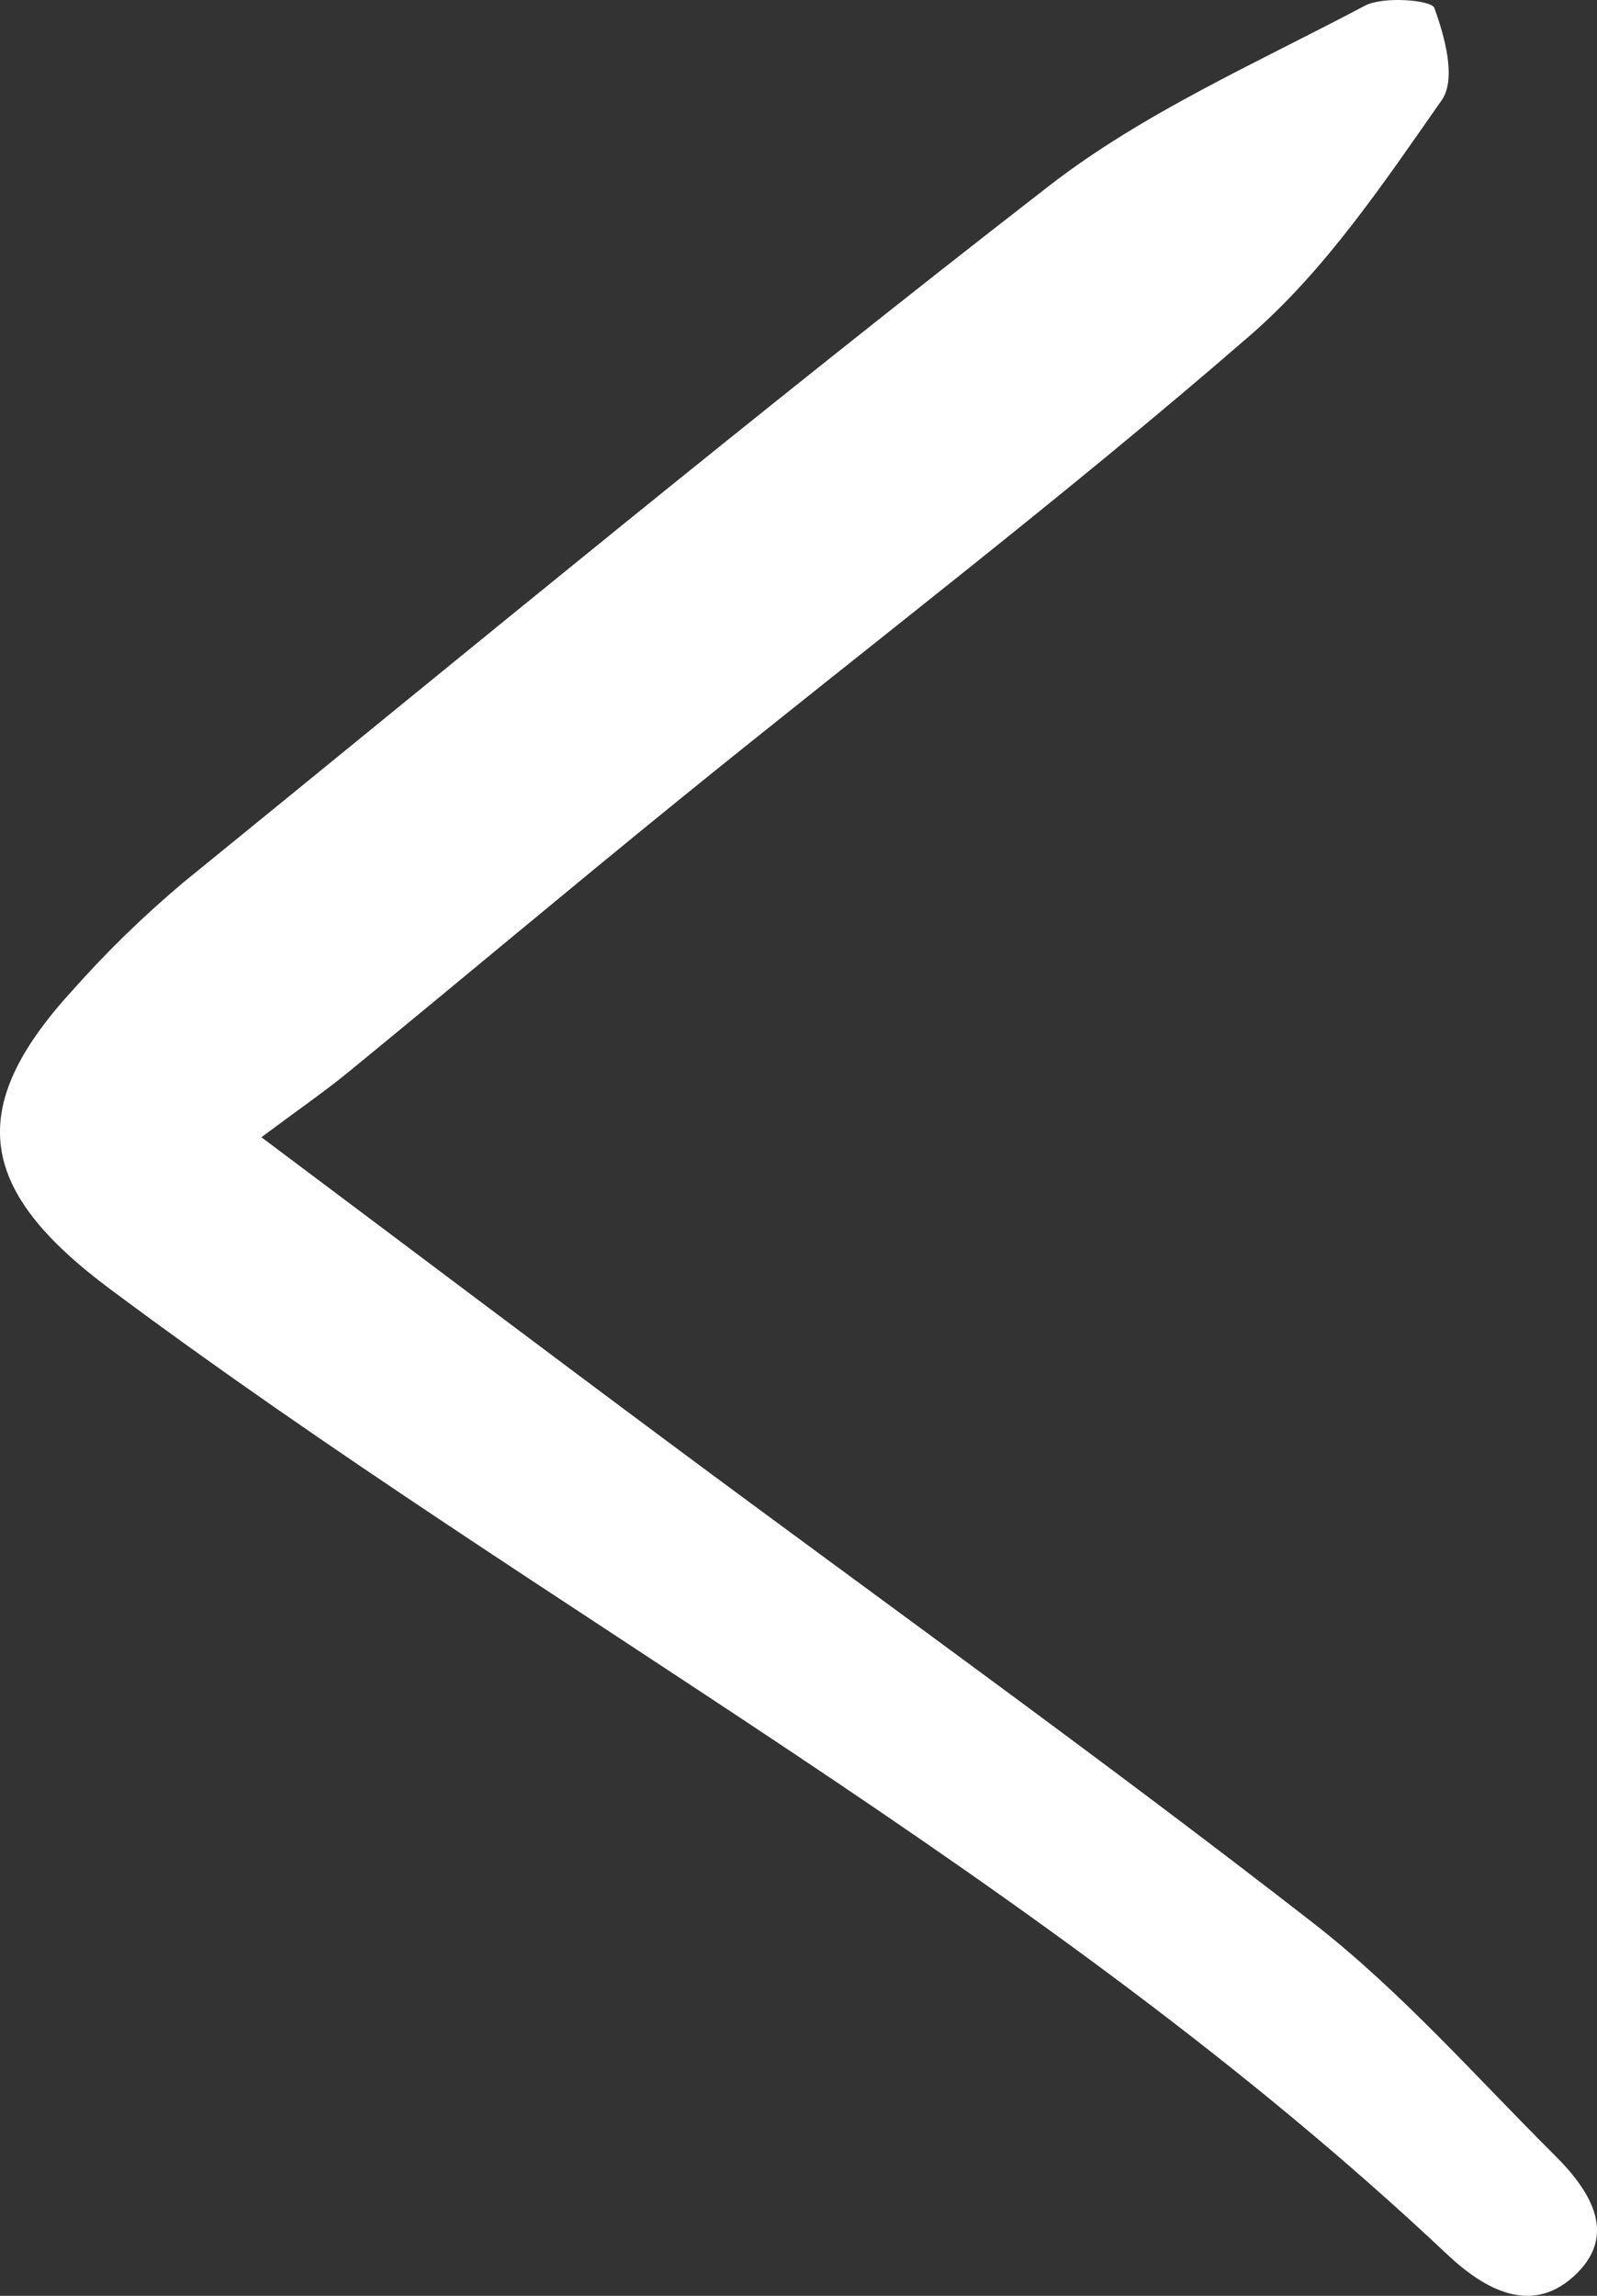 <svg width="16" height="23" viewBox="0 0 16 23" fill="none" xmlns="http://www.w3.org/2000/svg">
<rect x="0" y="0" width="16" height="23" fill="#333333" stroke="none"/>
<path d="M2.619 11.393C4.087 12.493 5.393 13.479 6.707 14.456C8.86 16.057 11.044 17.621 13.158 19.266C14.039 19.952 14.781 20.8 15.572 21.587C15.912 21.925 16.209 22.36 15.806 22.767C15.358 23.219 14.87 22.934 14.497 22.583C10.481 18.798 5.509 16.201 1.096 12.909C-0.204 11.938 -0.374 11.121 0.727 9.921C1.068 9.536 1.438 9.176 1.835 8.842C4.715 6.5 7.576 4.136 10.513 1.86C11.456 1.129 12.6 0.626 13.675 0.057C13.858 -0.04 14.341 -0 14.37 0.079C14.476 0.369 14.592 0.793 14.444 1.004C13.864 1.831 13.285 2.7 12.521 3.363C10.677 4.964 8.726 6.453 6.825 7.995C5.707 8.902 4.606 9.827 3.492 10.739C3.249 10.938 2.987 11.118 2.619 11.393Z" fill="white"/>
</svg>
